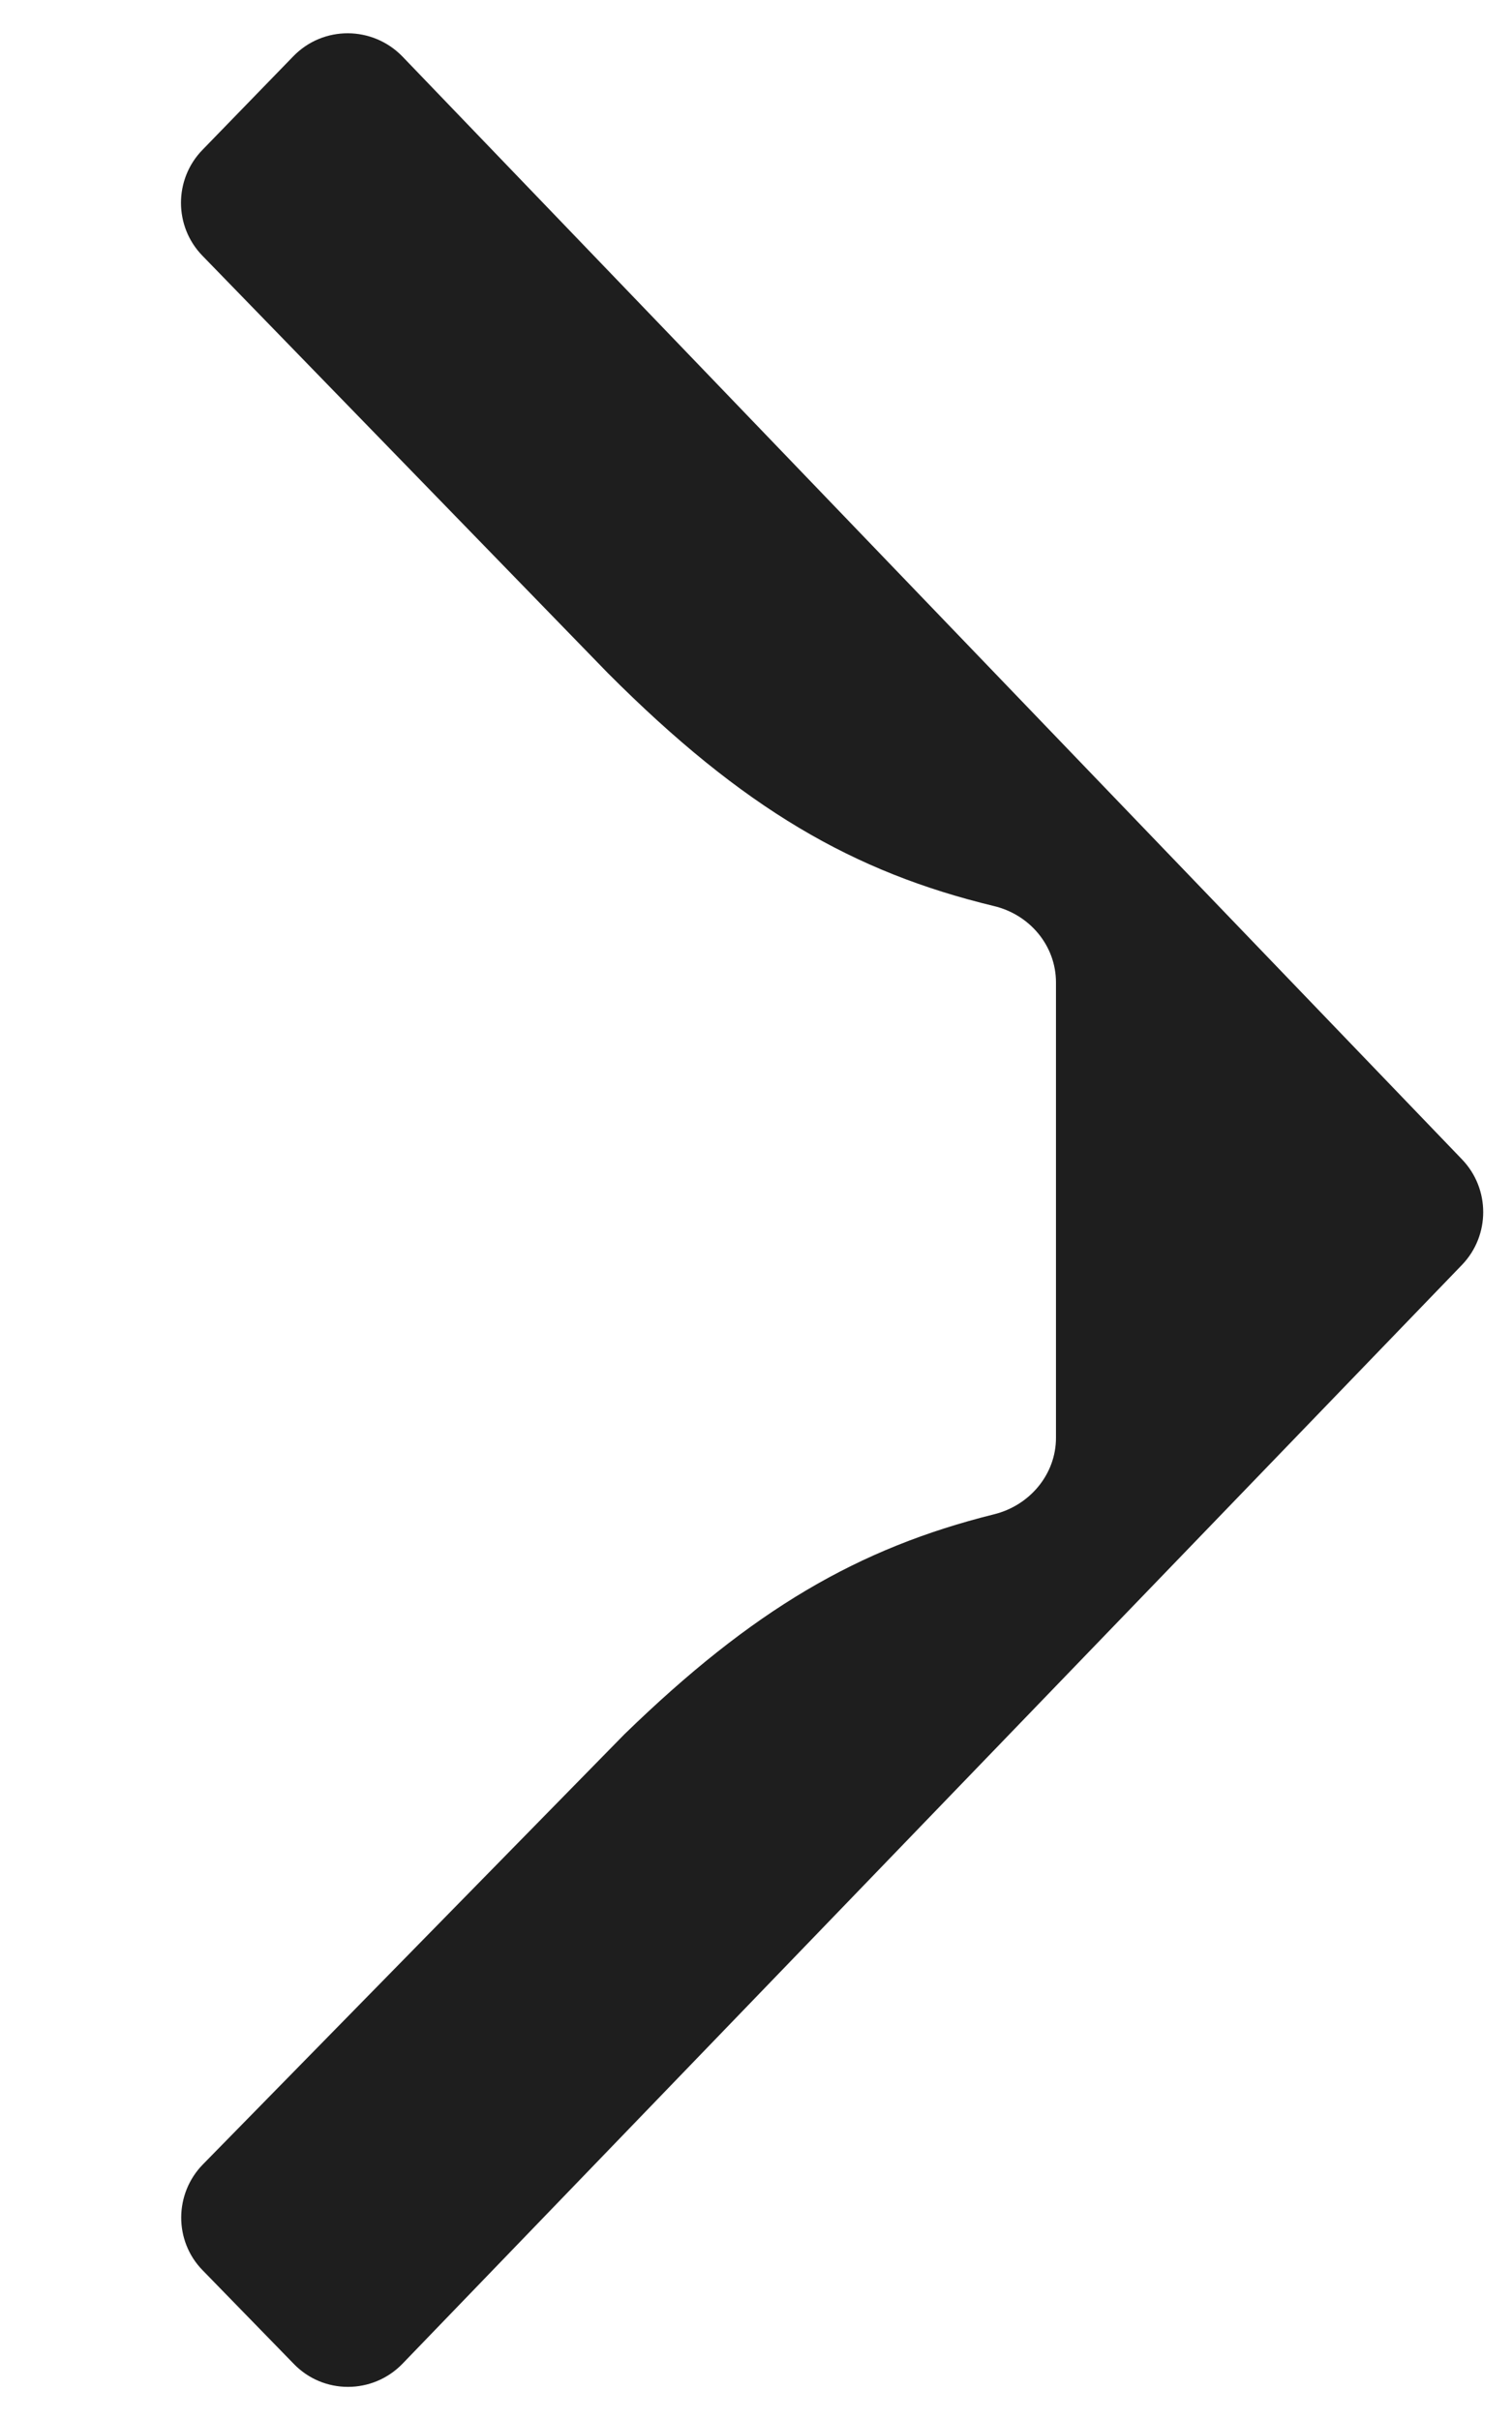 <svg width="5" height="8" viewBox="0 0 5 8" fill="none" xmlns="http://www.w3.org/2000/svg">
<path d="M3.492 3.522L3.492 3.248C3.492 3.126 3.405 3.023 3.286 2.995C2.822 2.883 2.458 2.674 2.01 2.225L0.669 0.845C0.575 0.748 0.575 0.593 0.669 0.496L0.97 0.186C1.069 0.084 1.232 0.085 1.331 0.187L4.835 3.833C4.928 3.93 4.928 4.084 4.835 4.181L1.331 7.814C1.232 7.916 1.069 7.916 0.971 7.814L0.67 7.505C0.575 7.408 0.576 7.252 0.671 7.155L2.065 5.733C2.488 5.322 2.837 5.118 3.287 5.006C3.405 4.977 3.492 4.874 3.492 4.753L3.492 4.478L3.492 3.522Z" fill="#1E1E1E"/>
</svg>
